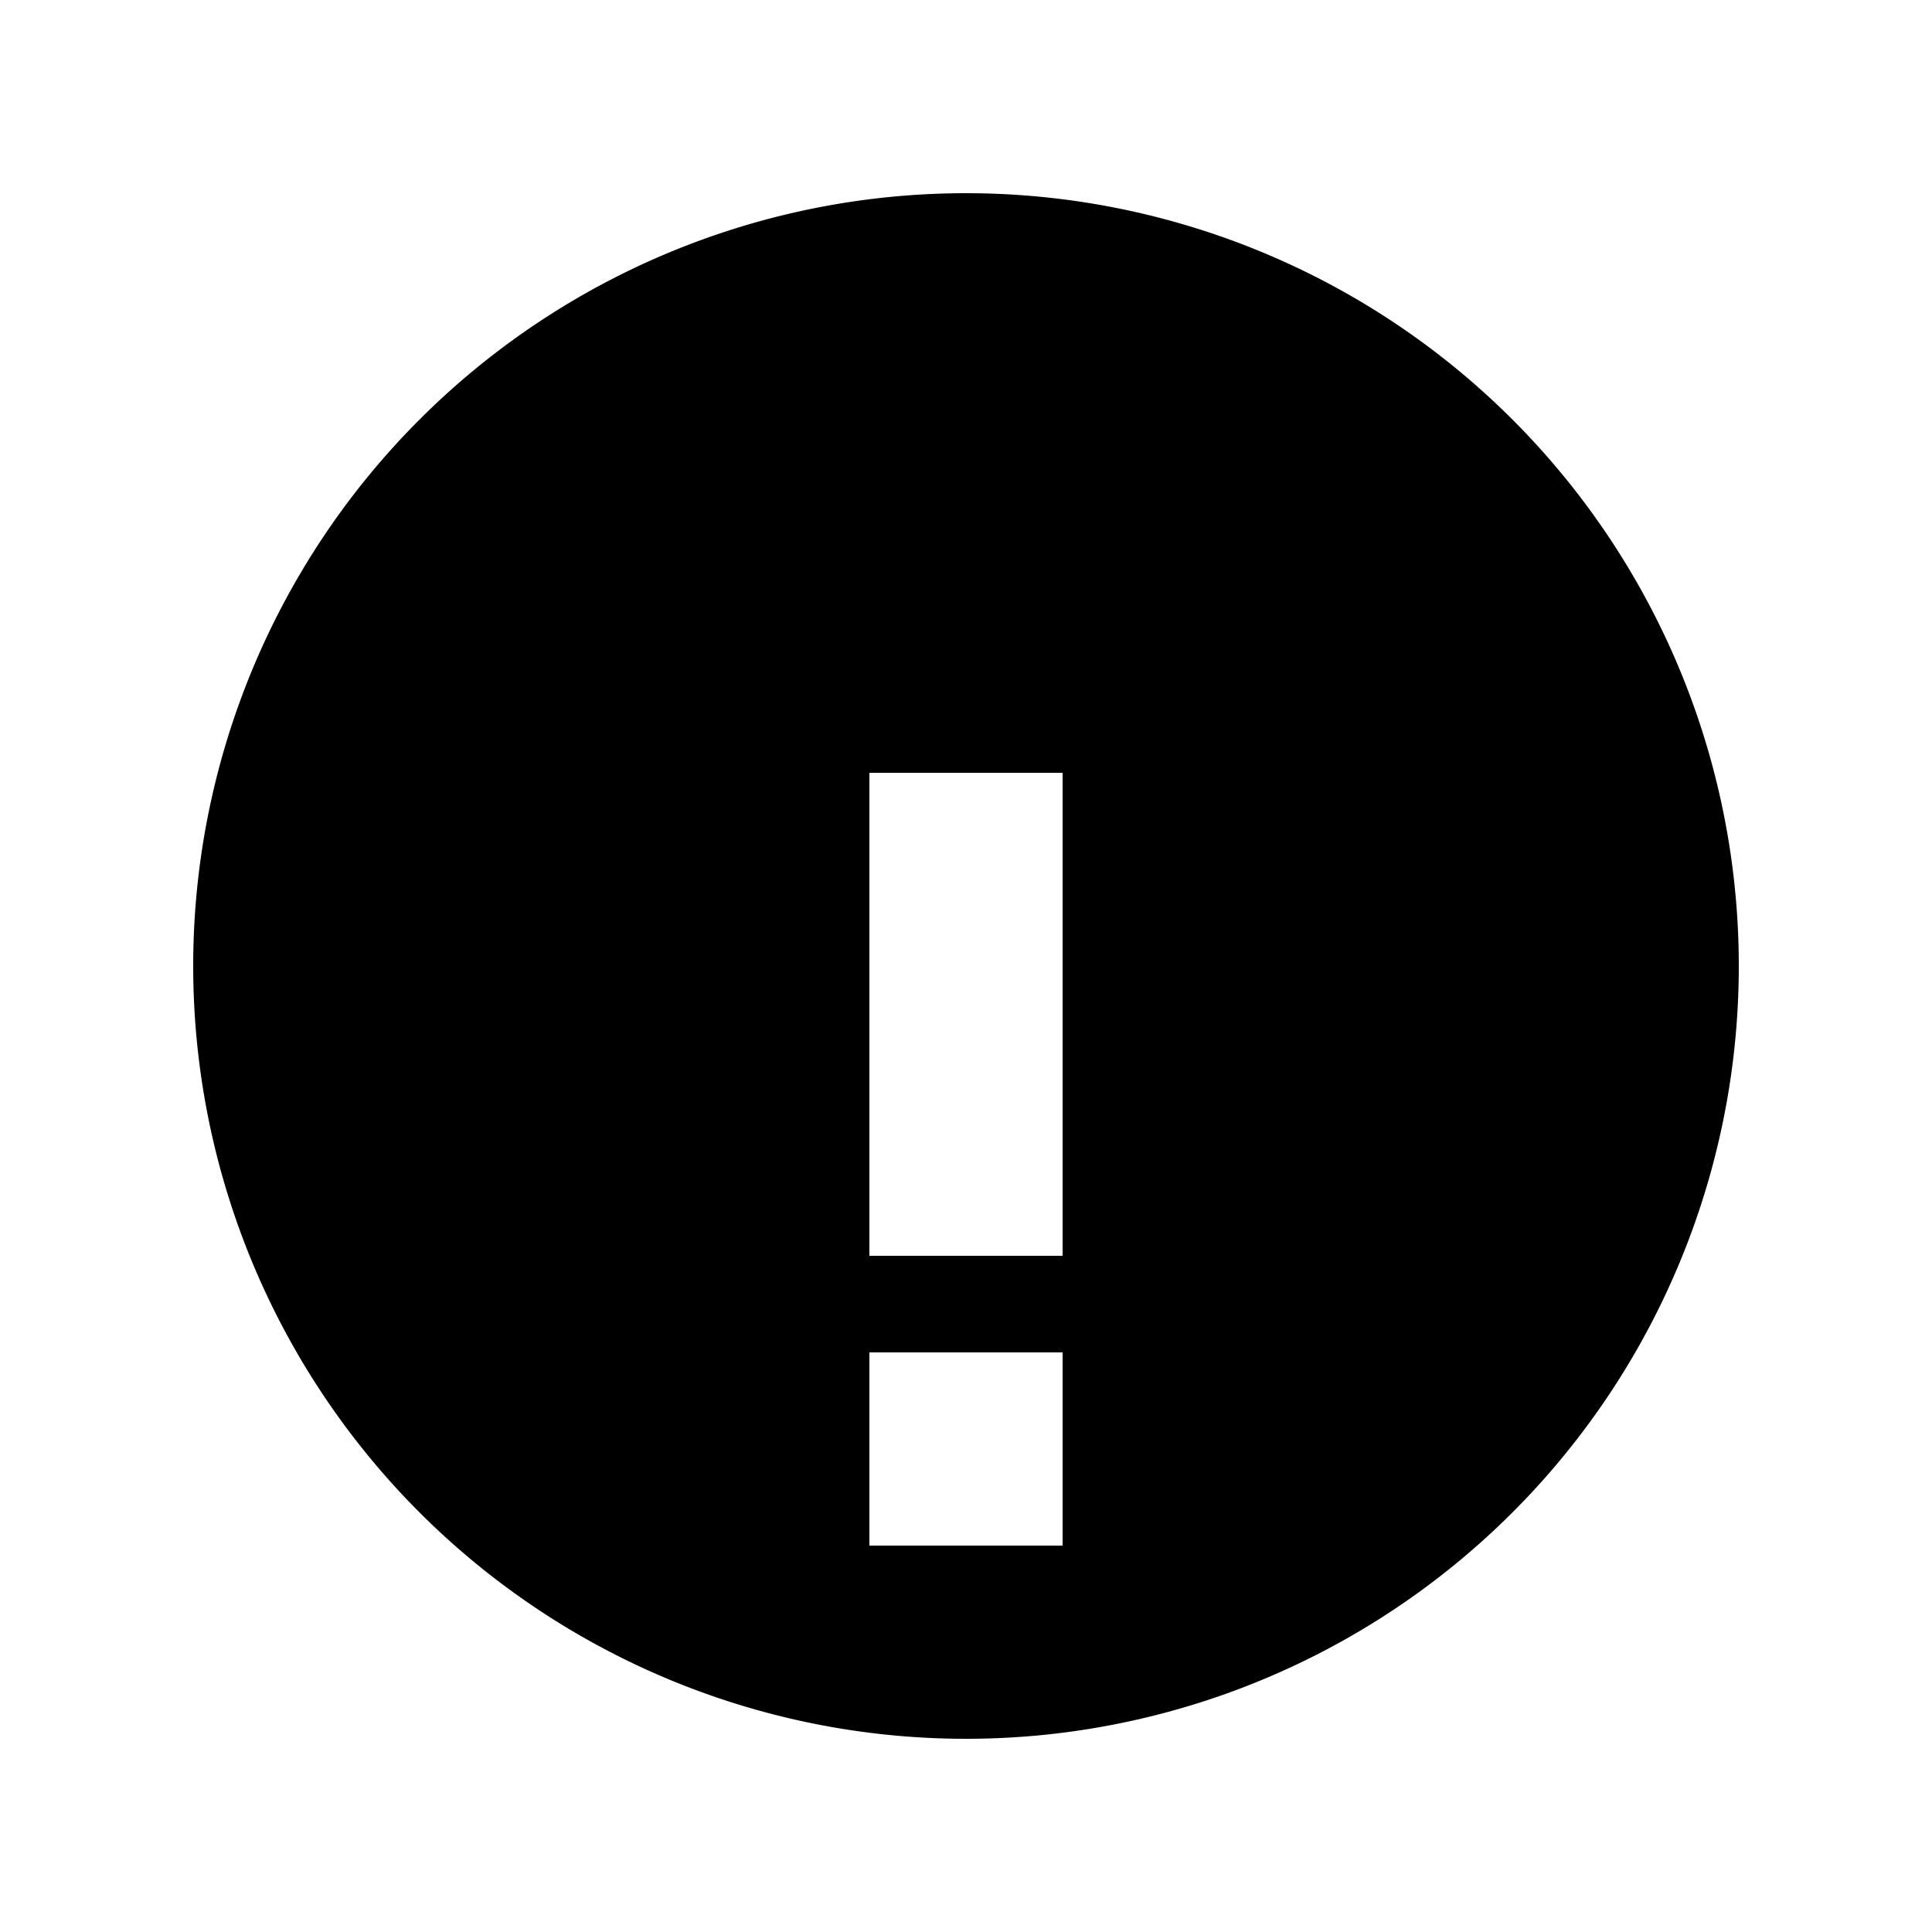 <svg viewBox="0 0 20 20" fill="currentColor" xmlns="http://www.w3.org/2000/svg" aria-hidden="true">
  <path fill-rule="evenodd" d="M10 18a8 8 0 1 0 0-16 8 8 0 0 0 0 16ZM9 8h2v5H9V8Zm0 6h2v2H9v-2Z" clip-rule="evenodd" />
</svg>
